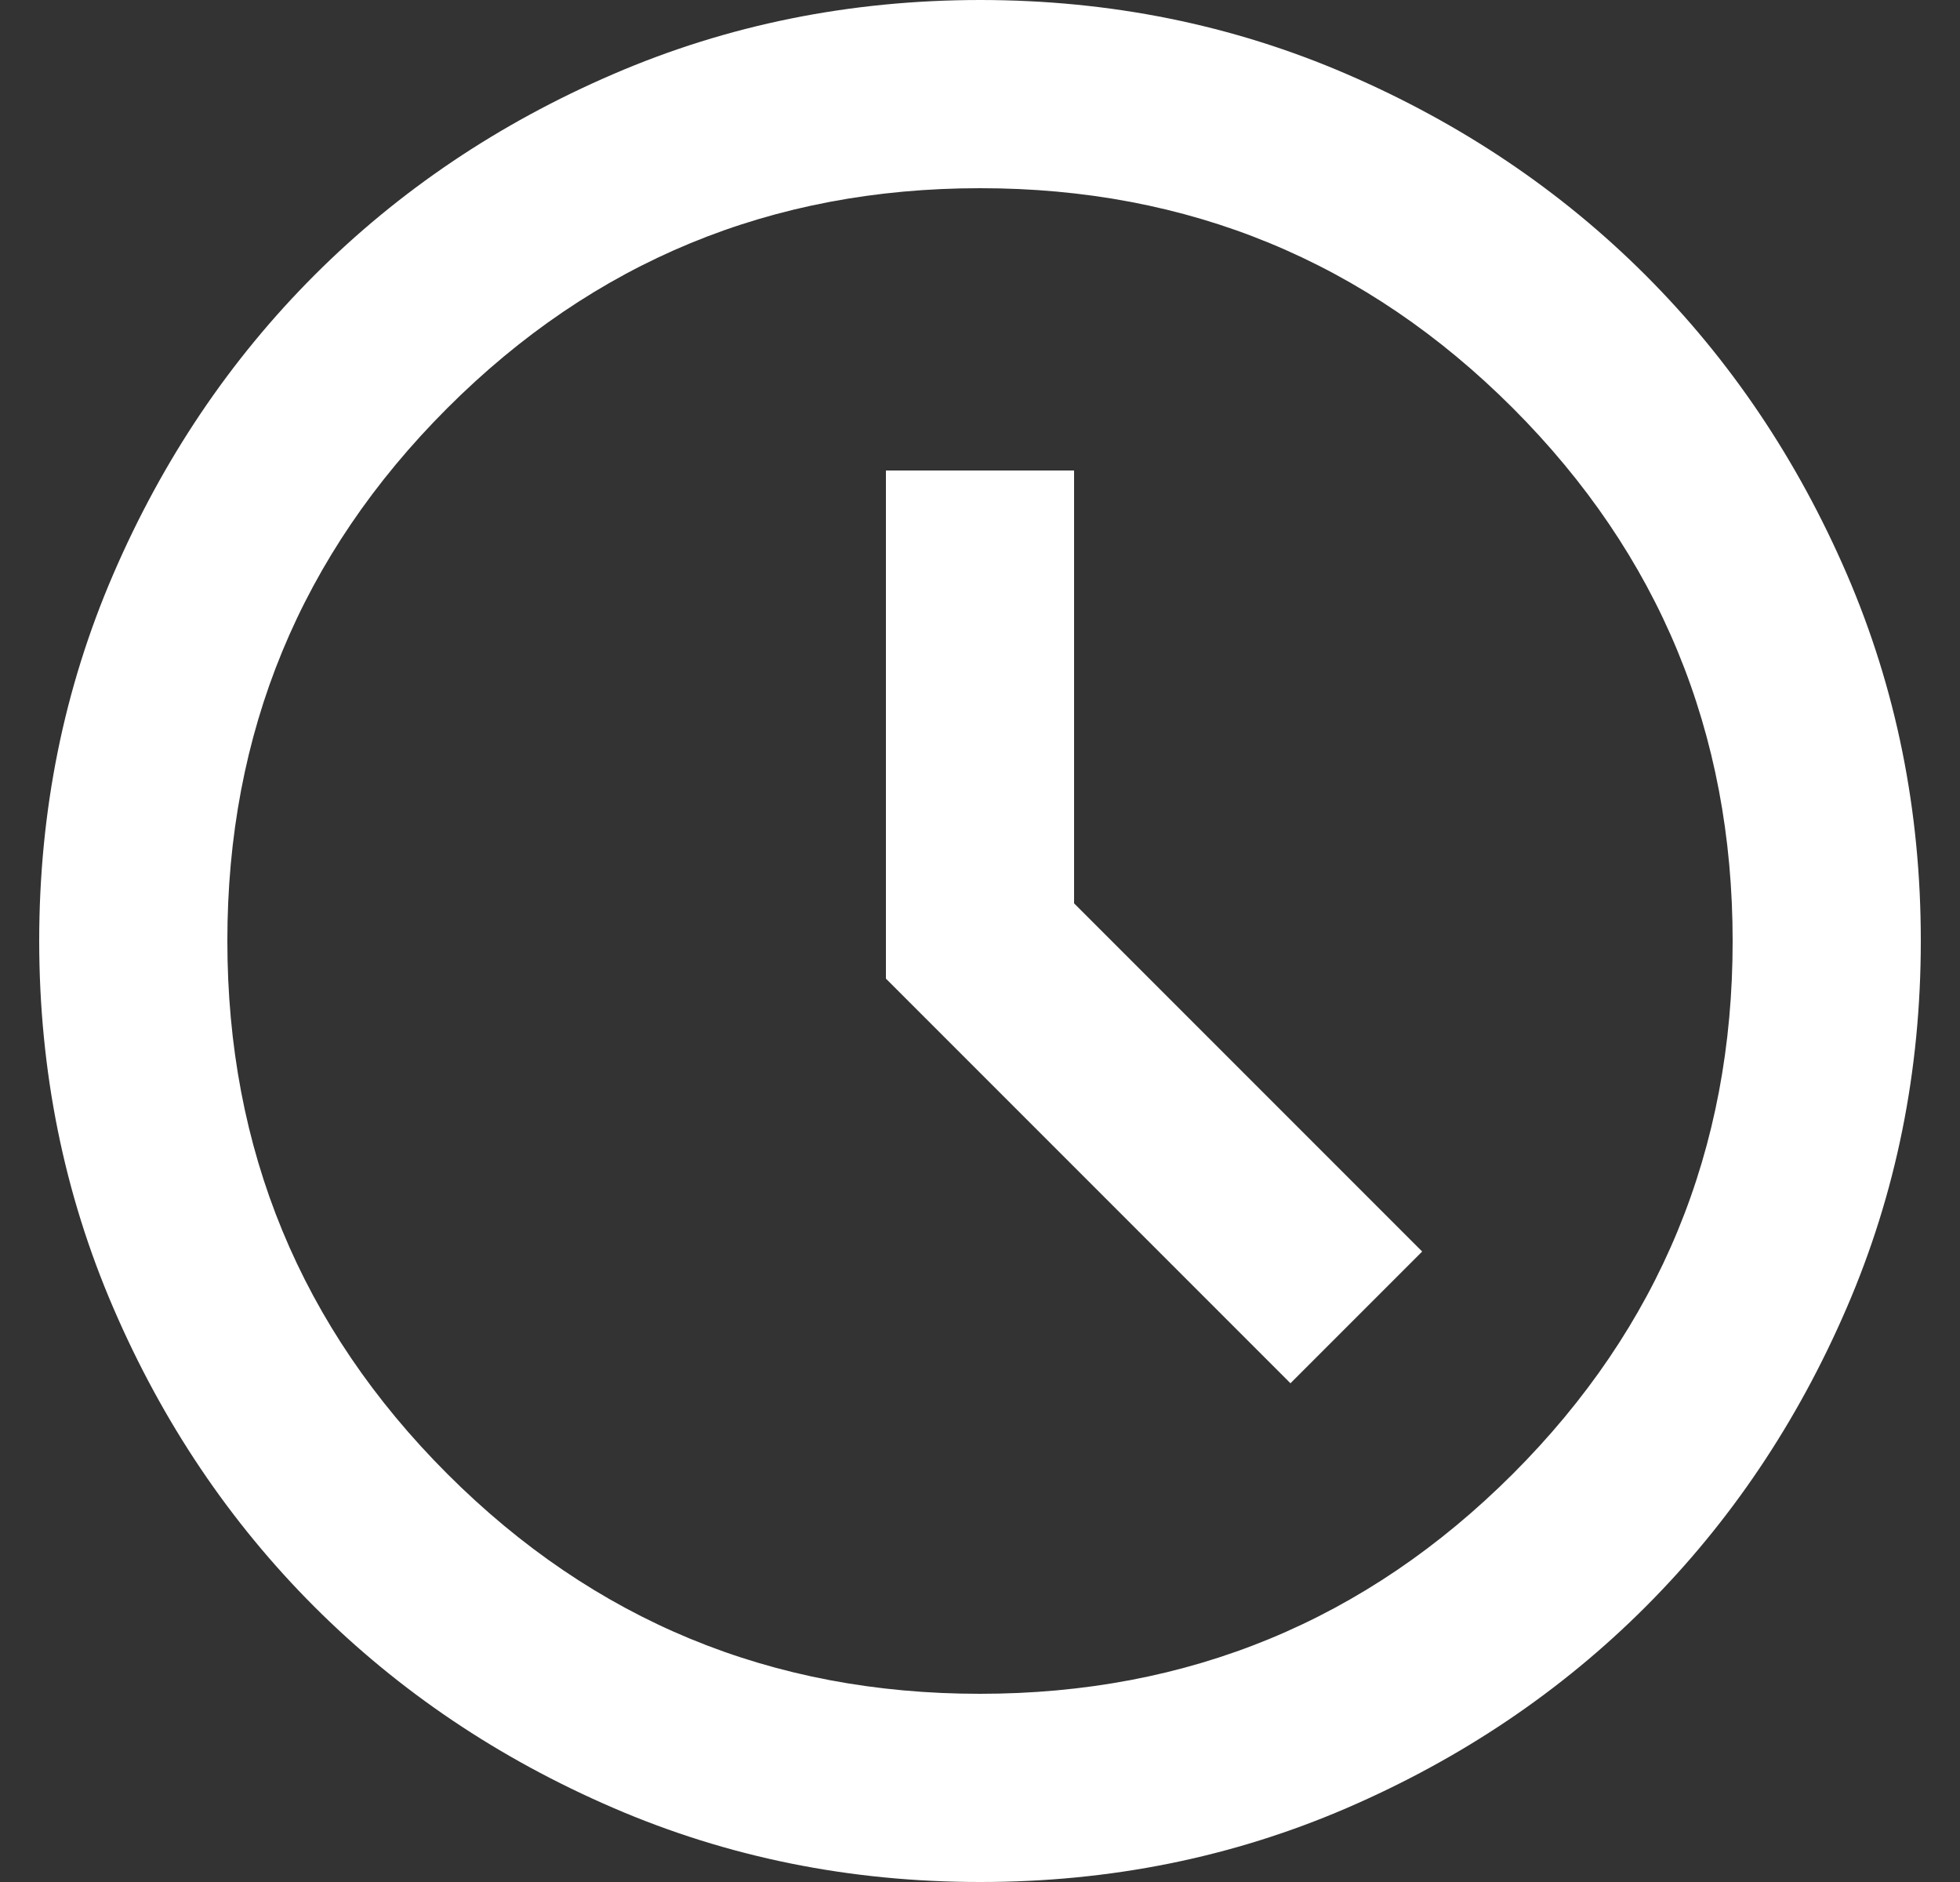 <svg width="25" height="24" viewBox="0 0 25 24" fill="none" xmlns="http://www.w3.org/2000/svg">
<rect x="0" y="0" width="25" height="24" fill="#333333" stroke="none"/>
<path d="M16.46 17.64L18.14 15.96L13.7 11.52V6H11.3V12.48L16.46 17.64ZM12.5 24C10.84 24 9.28 23.685 7.82 23.054C6.36 22.424 5.09 21.569 4.01 20.49C2.93 19.41 2.075 18.14 1.446 16.68C0.816 15.22 0.501 13.66 0.5 12C0.5 10.34 0.815 8.78 1.446 7.32C2.076 5.86 2.931 4.59 4.01 3.51C5.09 2.43 6.36 1.575 7.82 0.946C9.28 0.316 10.84 0.001 12.5 0C14.16 0 15.72 0.315 17.18 0.946C18.64 1.576 19.91 2.431 20.99 3.51C22.07 4.59 22.925 5.86 23.556 7.32C24.186 8.78 24.501 10.34 24.5 12C24.5 13.66 24.185 15.22 23.554 16.68C22.924 18.14 22.069 19.41 20.99 20.49C19.91 21.57 18.64 22.425 17.18 23.056C15.72 23.686 14.16 24.001 12.5 24ZM12.5 21.6C15.16 21.6 17.425 20.665 19.296 18.796C21.166 16.926 22.101 14.661 22.1 12C22.1 9.34 21.165 7.075 19.296 5.204C17.426 3.334 15.161 2.399 12.5 2.4C9.84 2.4 7.575 3.335 5.704 5.206C3.834 7.076 2.899 9.341 2.9 12C2.9 14.66 3.835 16.925 5.706 18.796C7.576 20.666 9.841 21.601 12.5 21.6Z" fill="white"/>
</svg>
